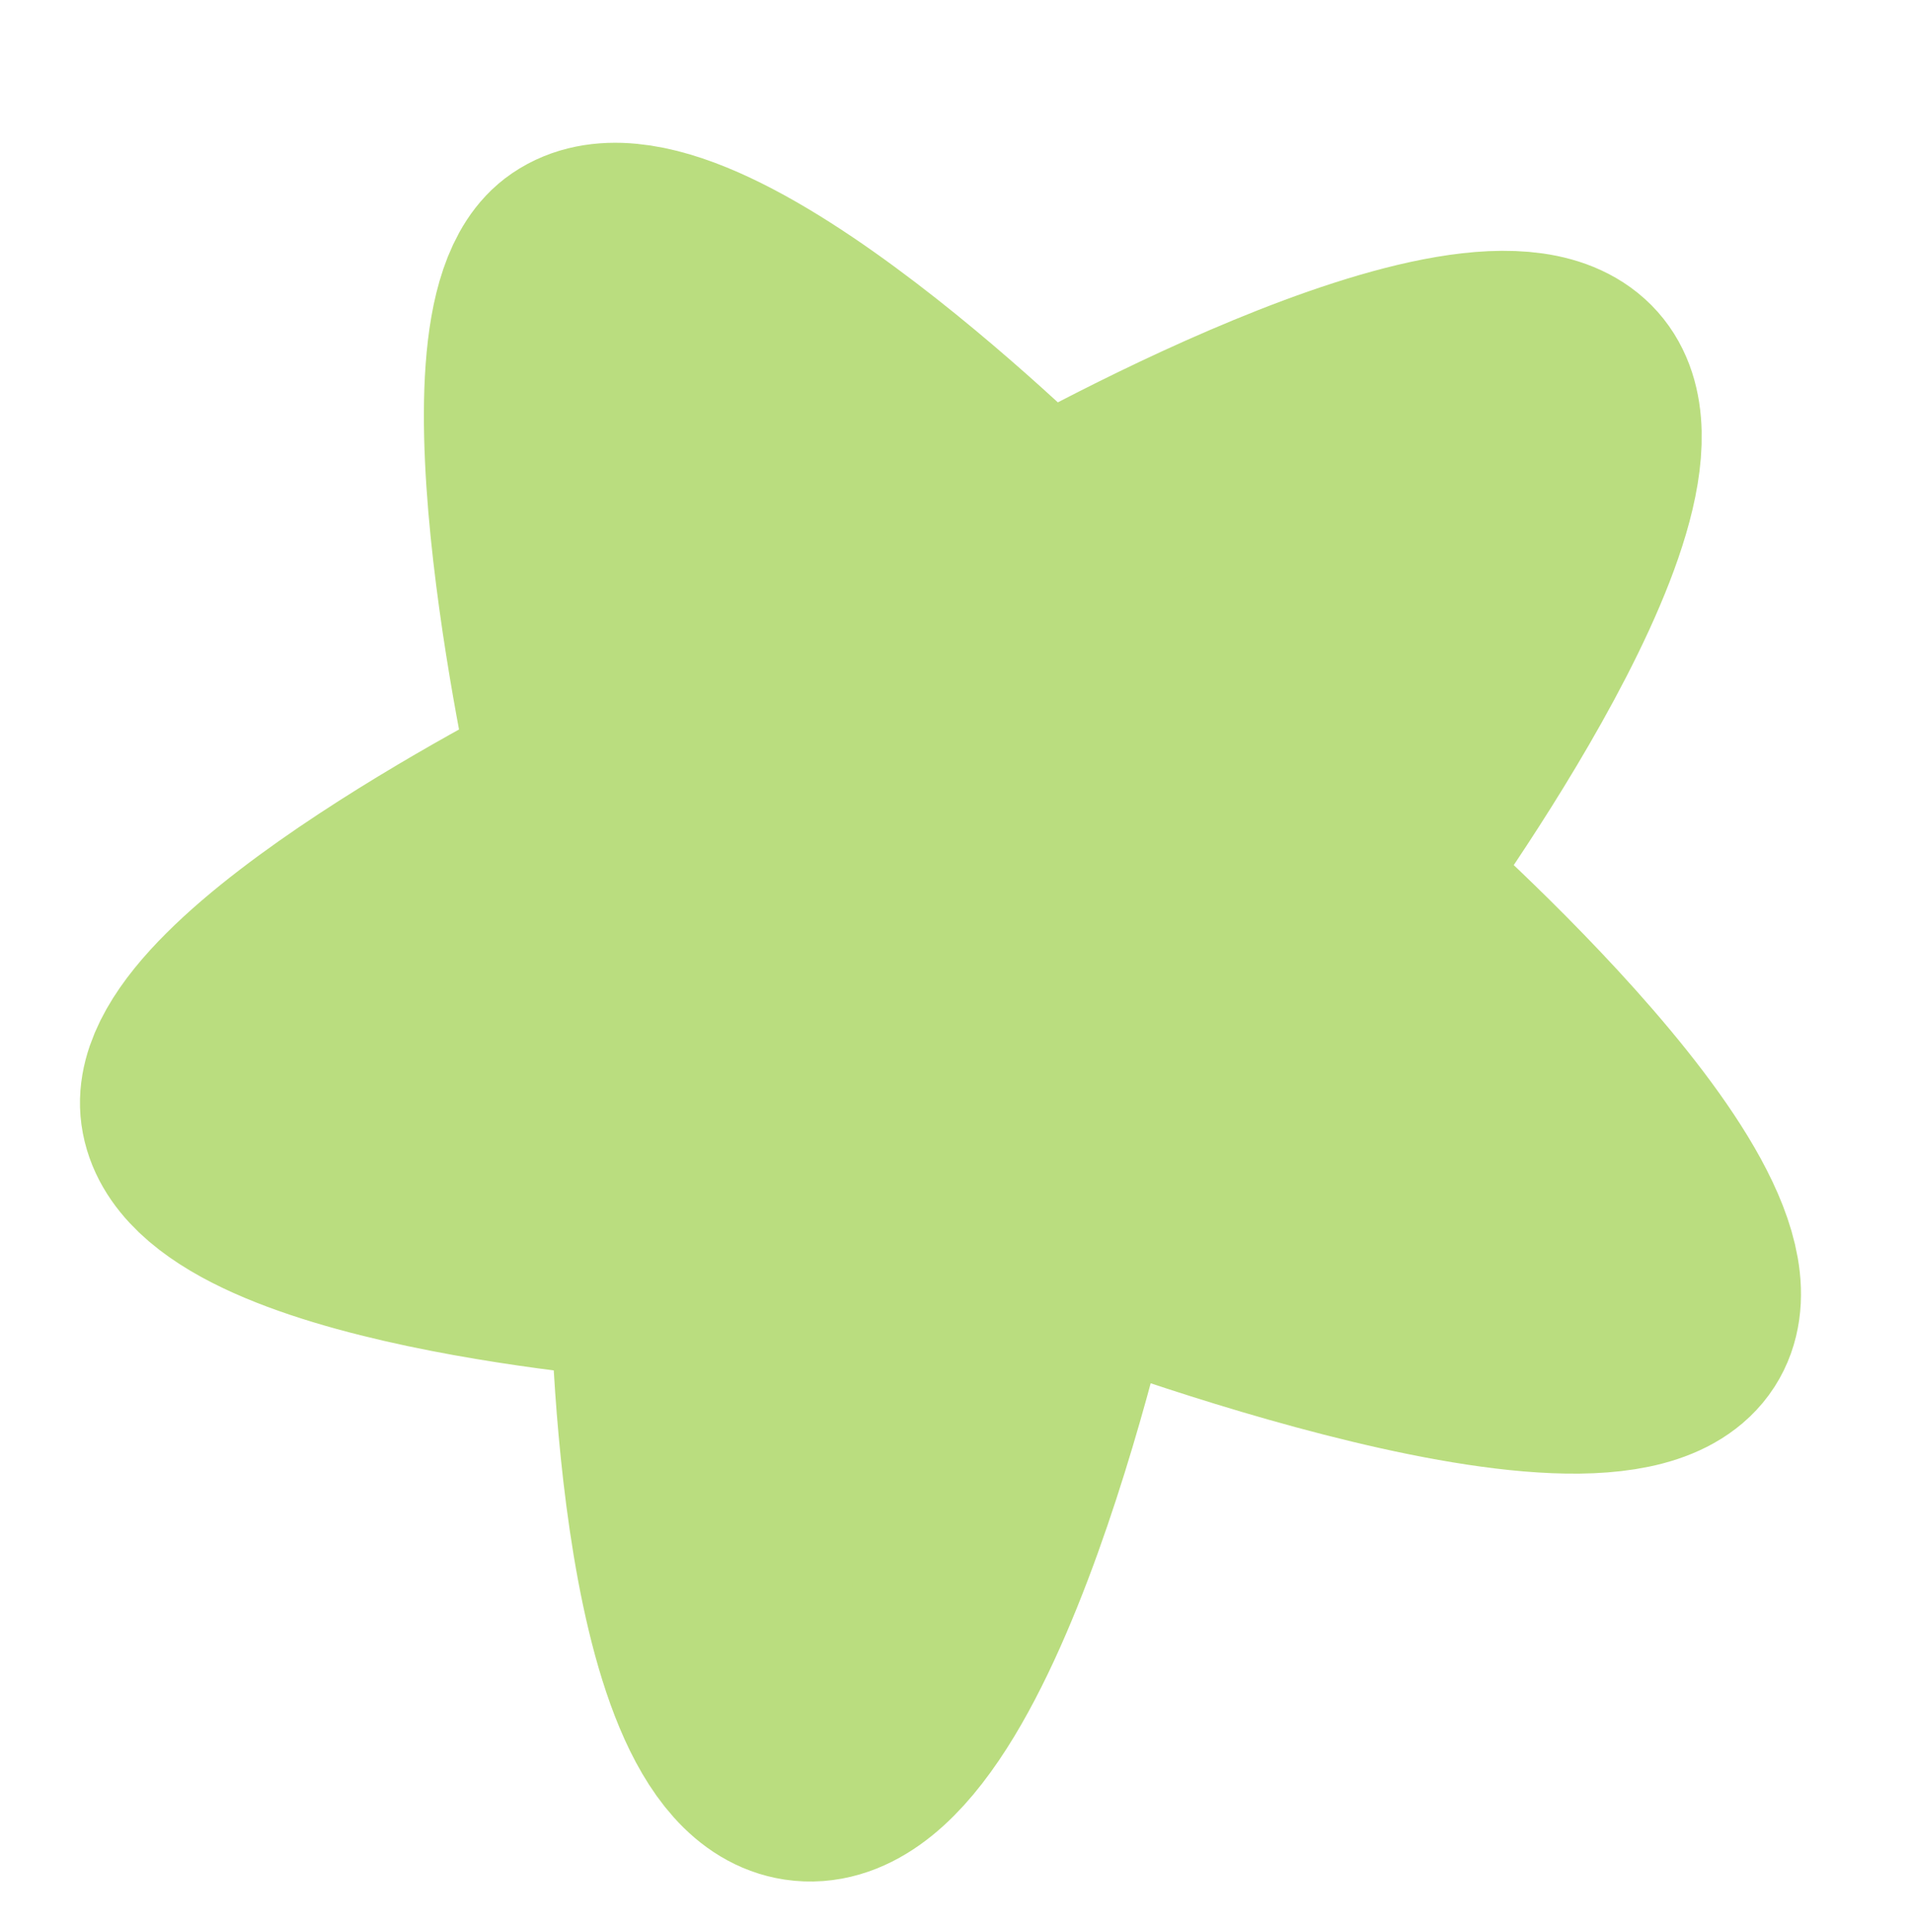 <?xml version="1.0" encoding="UTF-8"?>
<svg id="Layer_1" xmlns="http://www.w3.org/2000/svg" version="1.1" viewBox="0 0 593.3 599.3">
  <!-- Generator: Adobe Illustrator 29.1.0, SVG Export Plug-In . SVG Version: 2.1.0 Build 142)  -->
  <defs>
    <style>
      .st0 {
        fill: #badd7f;
        stroke: #badd7f;
        stroke-linecap: round;
        stroke-linejoin: round;
        stroke-width: 66.7px;
      }
    </style>
  </defs>
  <path class="st0" d="M322.6,165.6s-108.6-109.1-145-84.3c-30.1,20.5,2.4,162.7,2.4,162.7,0,0-126.8,63.3-121.7,100.3,5.6,40.7,145.7,50.6,145.7,50.6,0,0,.5,148.5,44.3,155.1,48.8,7.3,85-164.7,85-164.7,0,0,165,64,189,26.8,22.9-35.6-96.9-138.9-96.9-138.9,0,0,91.5-123.1,63.8-154.3-28.7-32.3-166.5,46.7-166.5,46.7h0s0,0,0,0Z"/>
</svg>